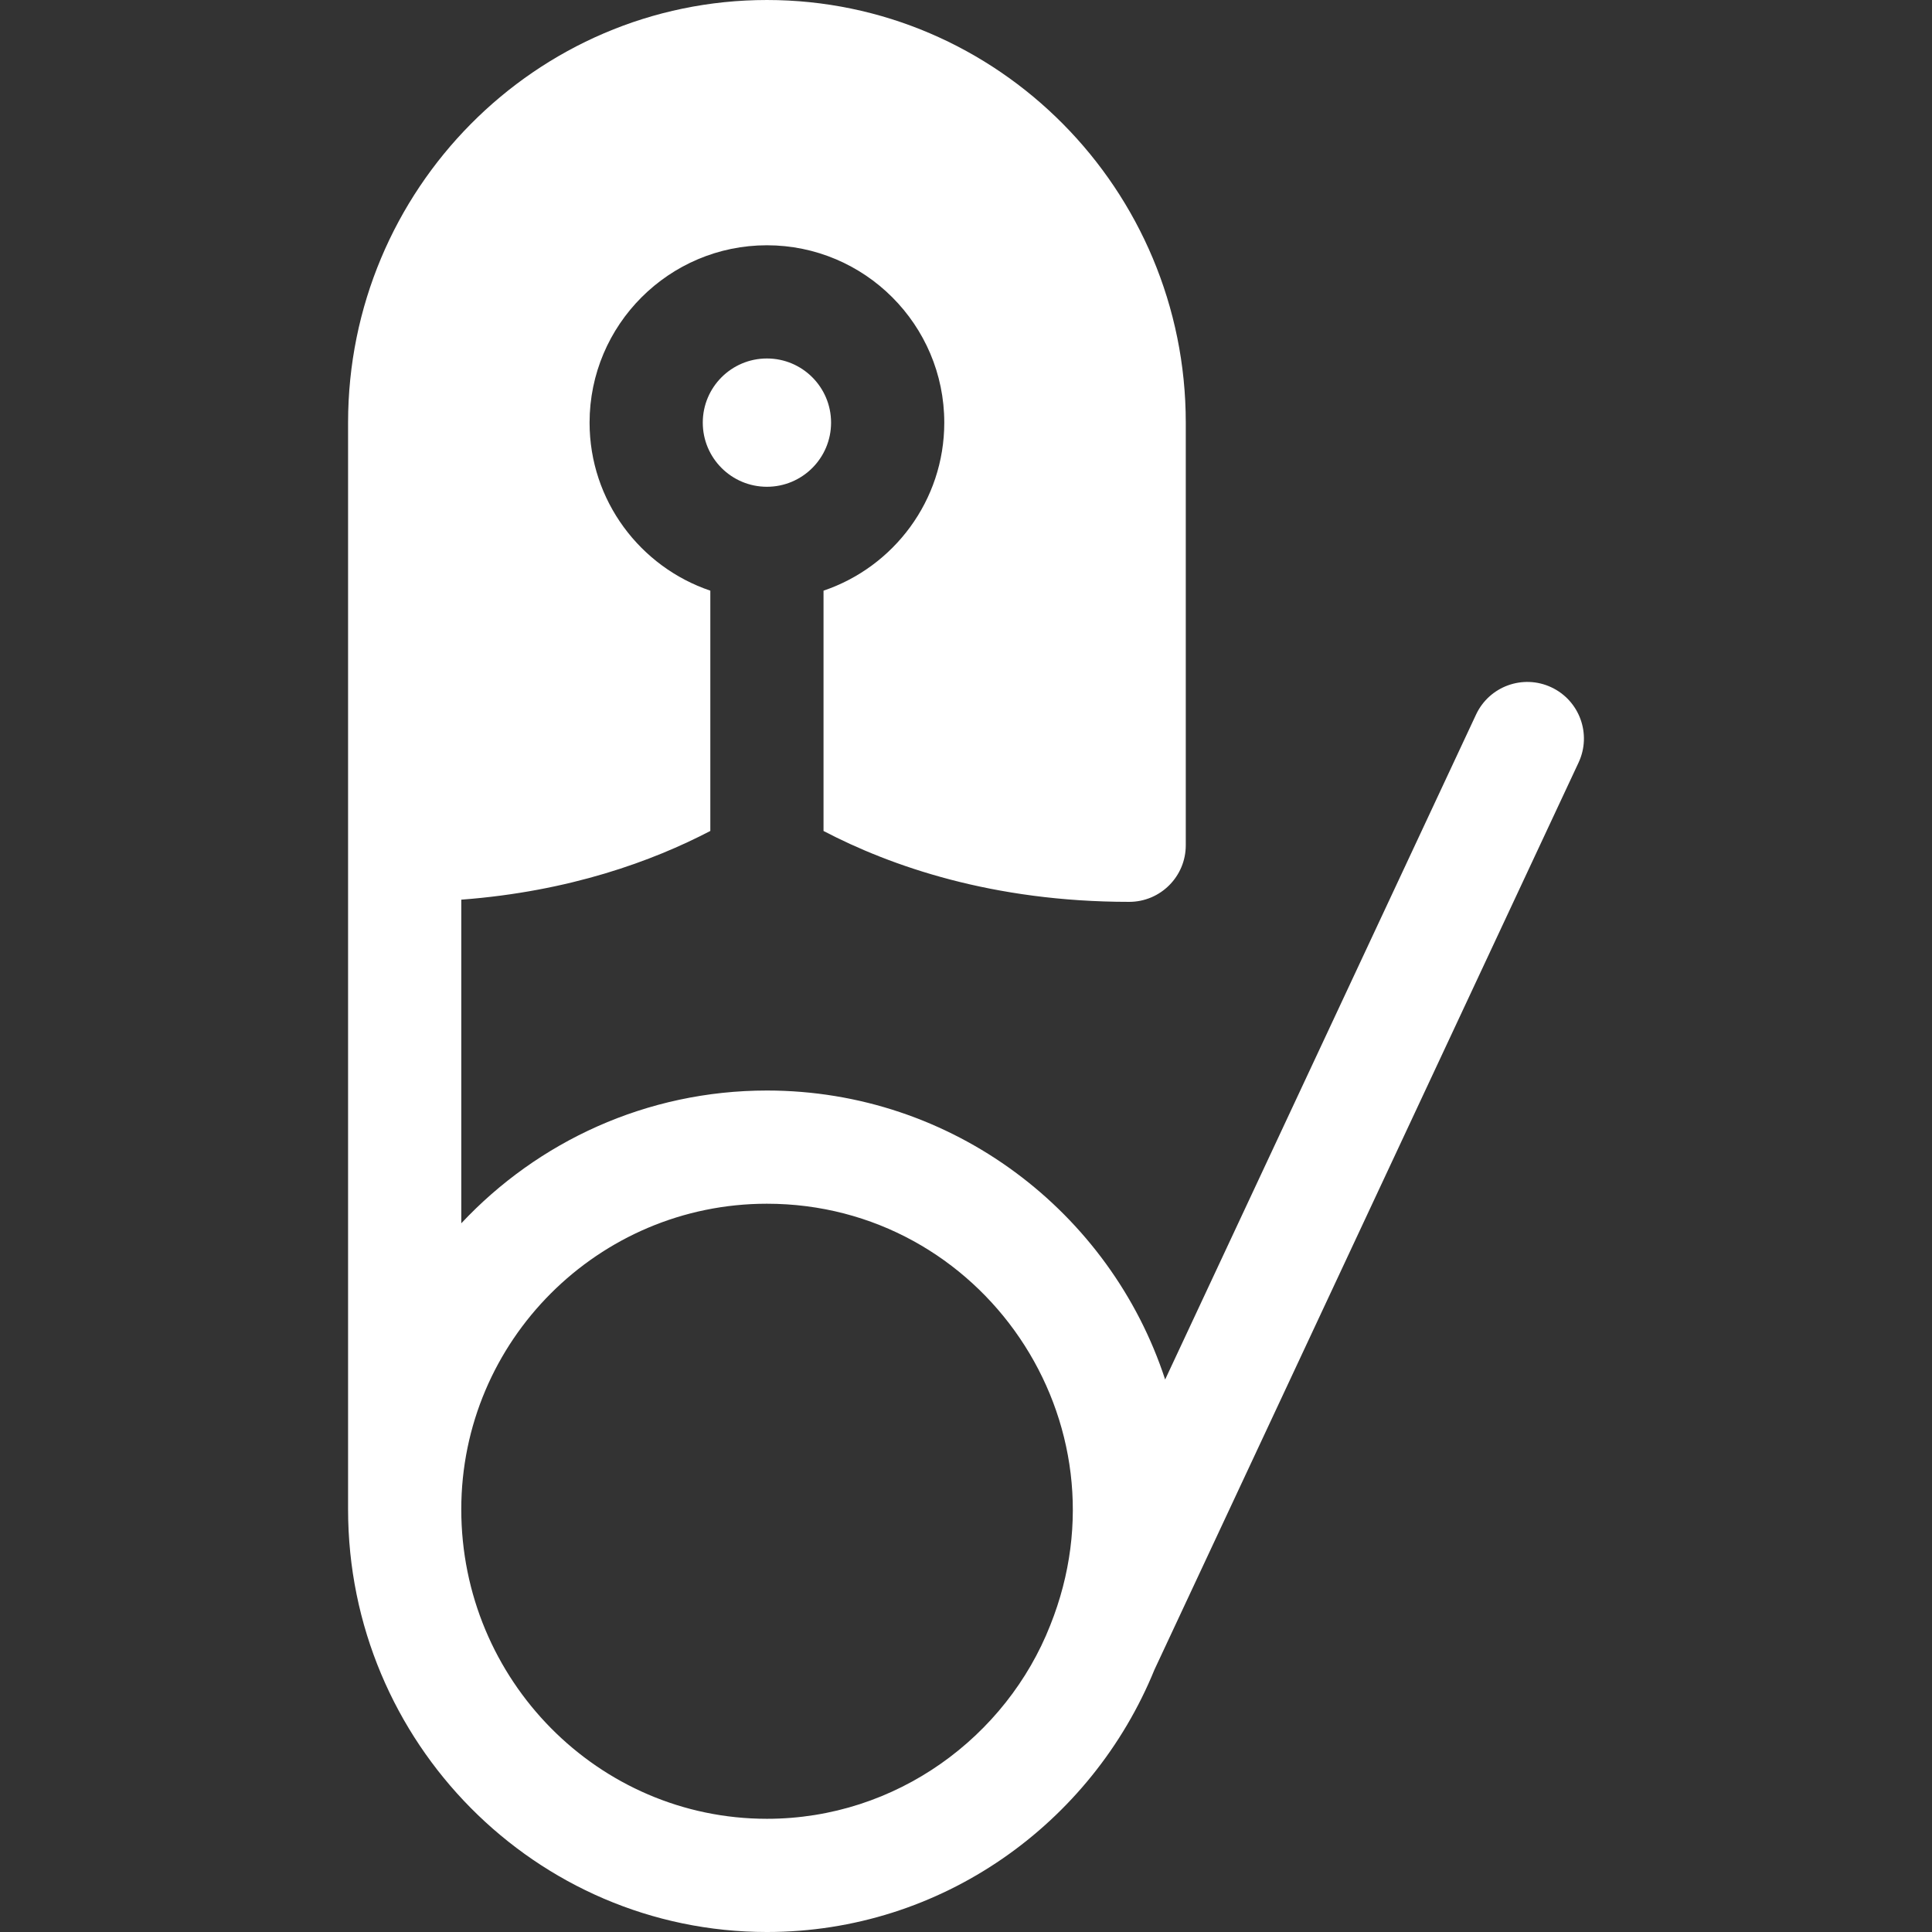 <?xml version="1.0"?>
<svg xmlns="http://www.w3.org/2000/svg" xmlns:xlink="http://www.w3.org/1999/xlink" xmlns:svgjs="http://svgjs.com/svgjs" version="1.1" x="0" y="0" viewBox="0 0 512 512" style="enable-background:new 0 0 512 512" xml:space="preserve" class=""><rect x="0" y="0" width="512" height="512" fill="#333333" stroke="none"/><g><g xmlns="http://www.w3.org/2000/svg"><circle cx="203.243" cy="112" r="17" fill="#fff" data-original="#000000" style=""/><path d="m411.107 182.136c-7.508-3.51-16.434-.27-19.941 7.234l-82.39 176.218c-14.517-44.411-56.334-76.588-105.533-76.588-31.921 0-60.732 13.549-81 35.191v-85.77c28.75-2.164 50.762-10.255 66-18.209v-63.681c-18.58-6.276-32-23.86-32-44.531 0-25.916 21.084-47 47-47s47 21.084 47 47c0 20.671-13.42 38.255-32 44.531v63.686c17.785 9.293 44.799 18.783 81 18.783 8.284 0 15-6.716 15-15v-112c0-61.757-49.794-112-111-112s-111 50.243-111 112v288c0 61.757 49.794 112 111 112 46.306 0 86.073-28.762 102.694-69.508l112.405-240.415c3.508-7.505.269-16.432-7.235-19.941zm-132.789 248.597c-11.578 29.414-40.706 51.267-75.075 51.267-44.663 0-81-36.785-81-82 0-44.663 36.337-81 81-81 56.914 0 96.736 57.702 75.075 111.733z" fill="#fff" data-original="#000000" style=""/></g></g></svg>
